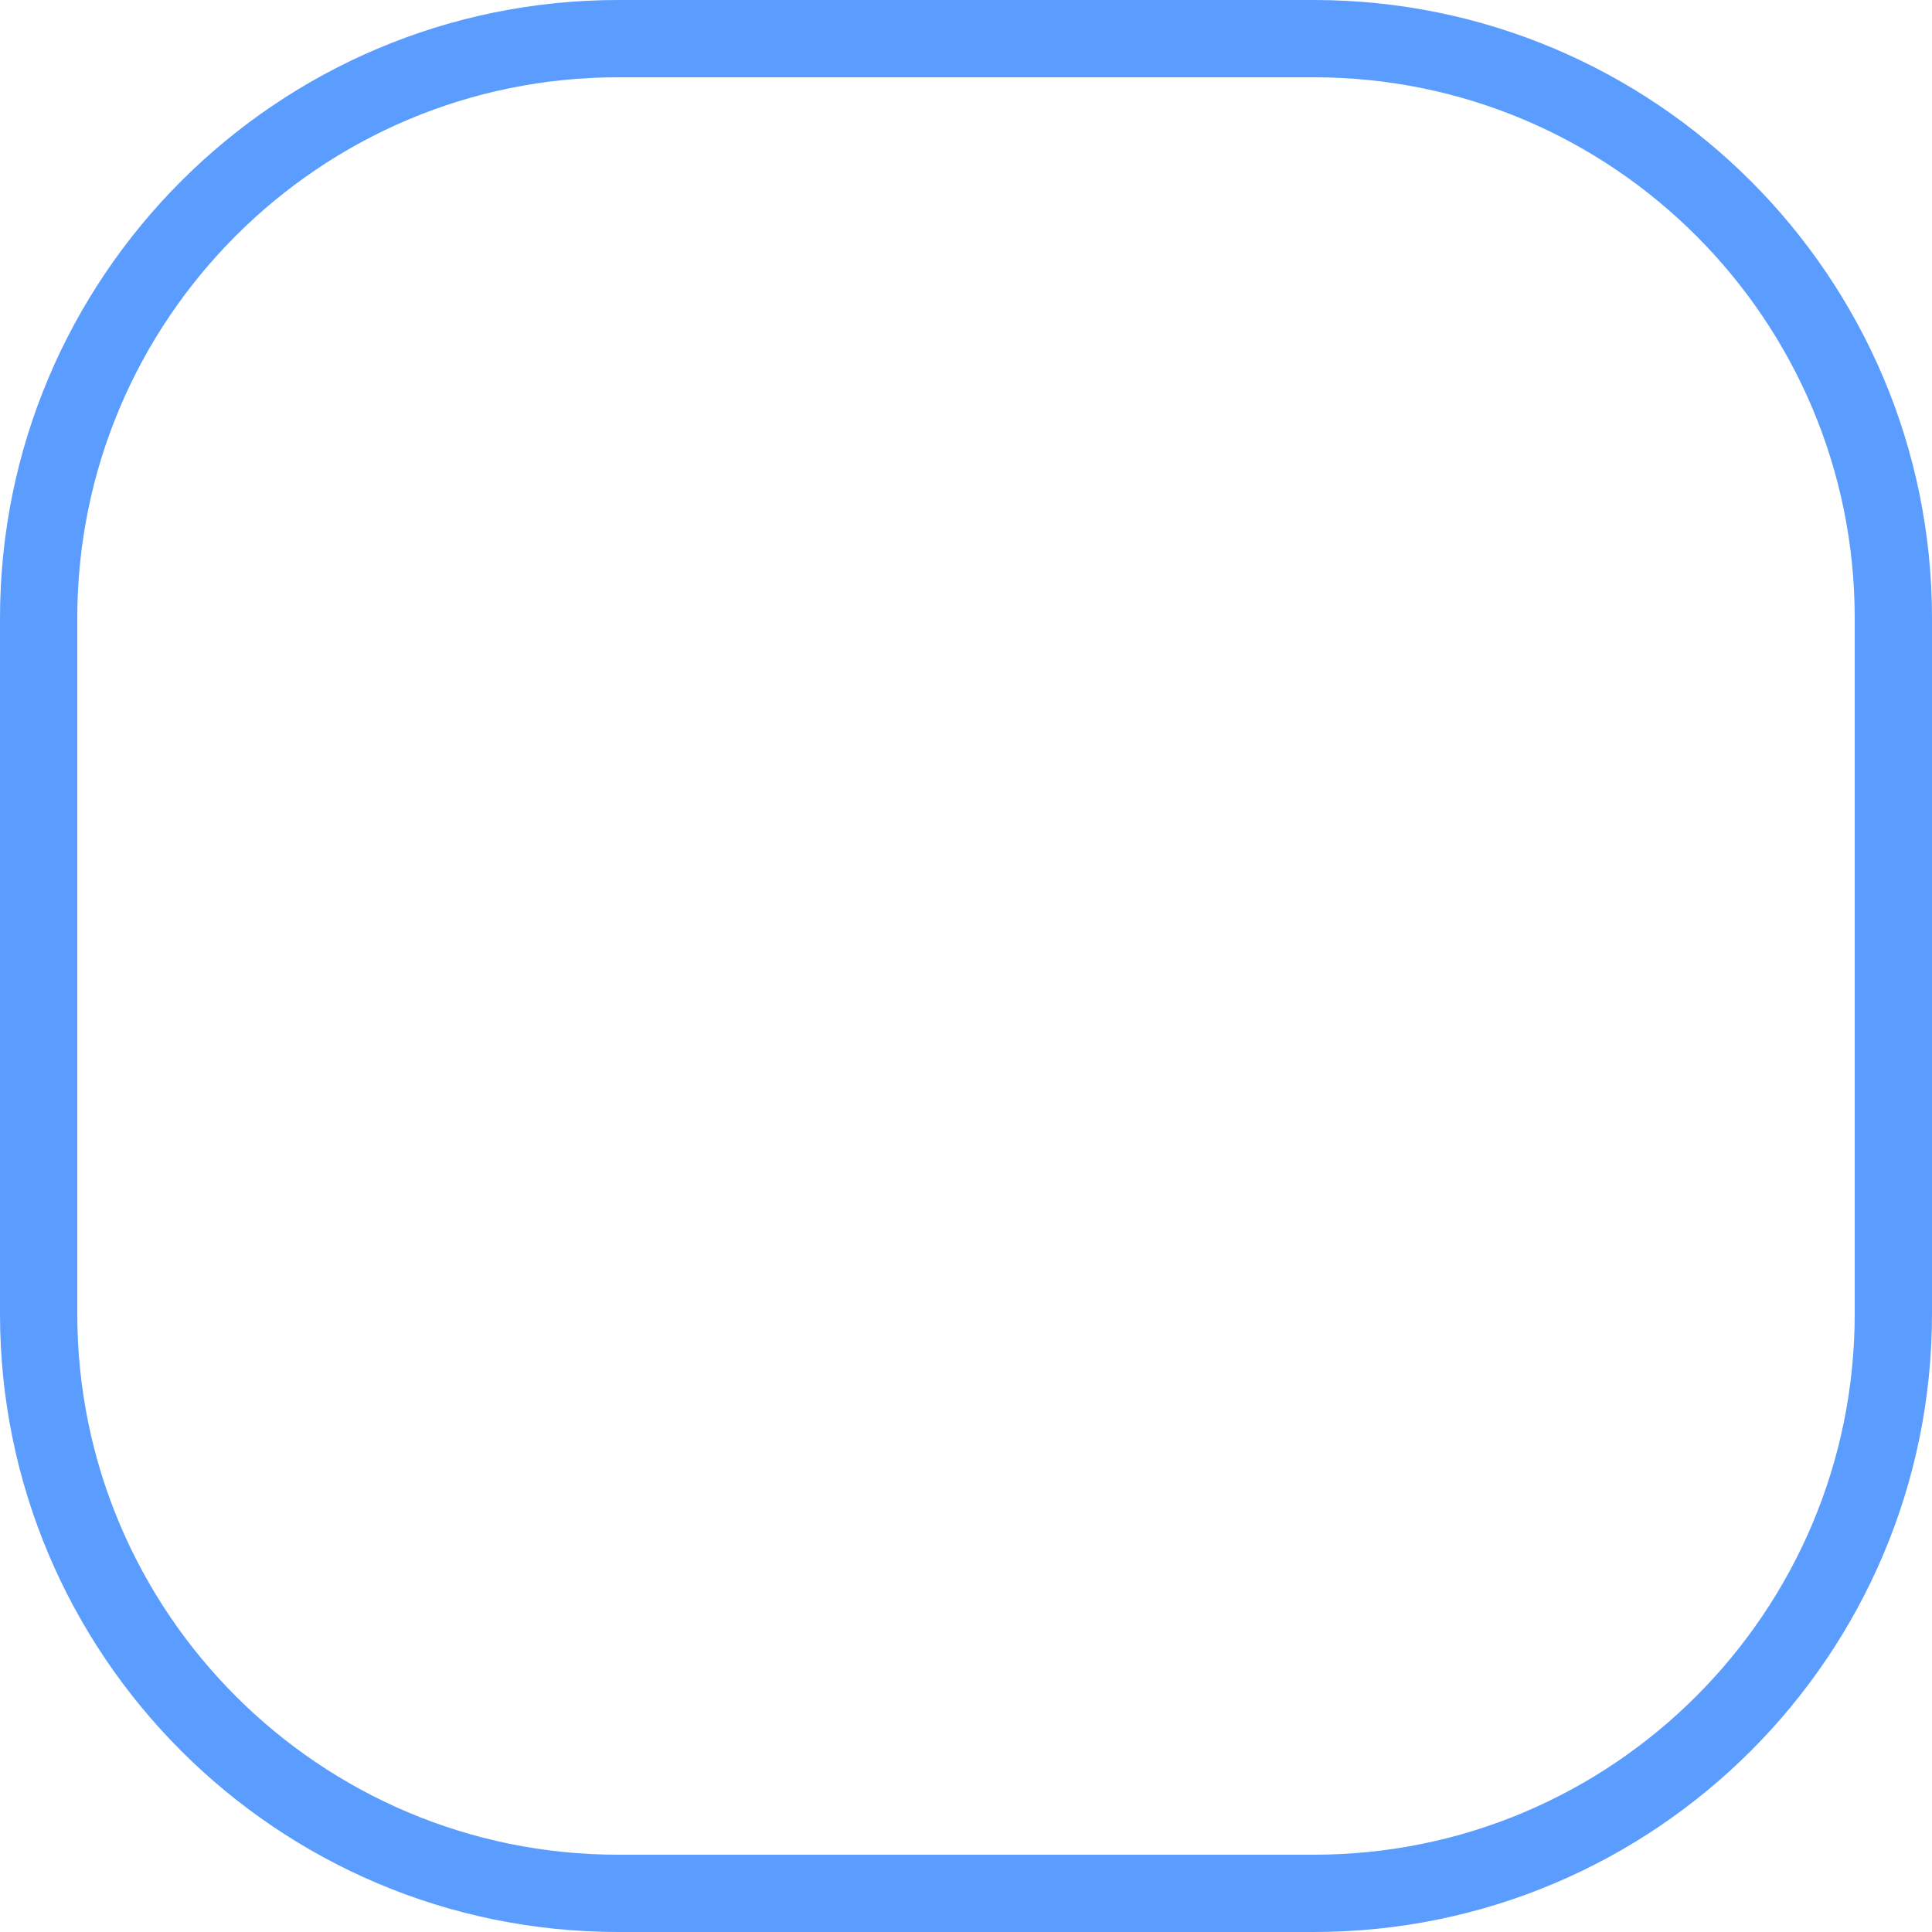 <?xml version="1.0" encoding="UTF-8" standalone="no"?>
<!DOCTYPE svg PUBLIC "-//W3C//DTD SVG 1.1//EN" "http://www.w3.org/Graphics/SVG/1.1/DTD/svg11.dtd">
<svg width="100%" height="100%" viewBox="0 0 50 50" version="1.1" xmlns="http://www.w3.org/2000/svg" xmlns:xlink="http://www.w3.org/1999/xlink" xml:space="preserve" style="fill-rule:evenodd;clip-rule:evenodd;stroke-linejoin:round;stroke-miterlimit:1.414;">
    <g transform="matrix(1,0,0,1,-8940,-11513)">
        <g transform="matrix(1,0,0,1,8269,11360)">
            <g transform="matrix(1,0,0,1,-7671,-7750)">
                <path d="M8391,7919C8391,7910.72 8384.28,7904 8376,7904L8358,7904C8349.72,7904 8343,7910.72 8343,7919L8343,7937C8343,7945.28 8349.72,7952 8358,7952L8376,7952C8384.28,7952 8391,7945.28 8391,7937L8391,7919Z" style="fill:none;stroke-width:2px;stroke:rgb(90,157,255);"/>
            </g>
        </g>
    </g>
</svg>
